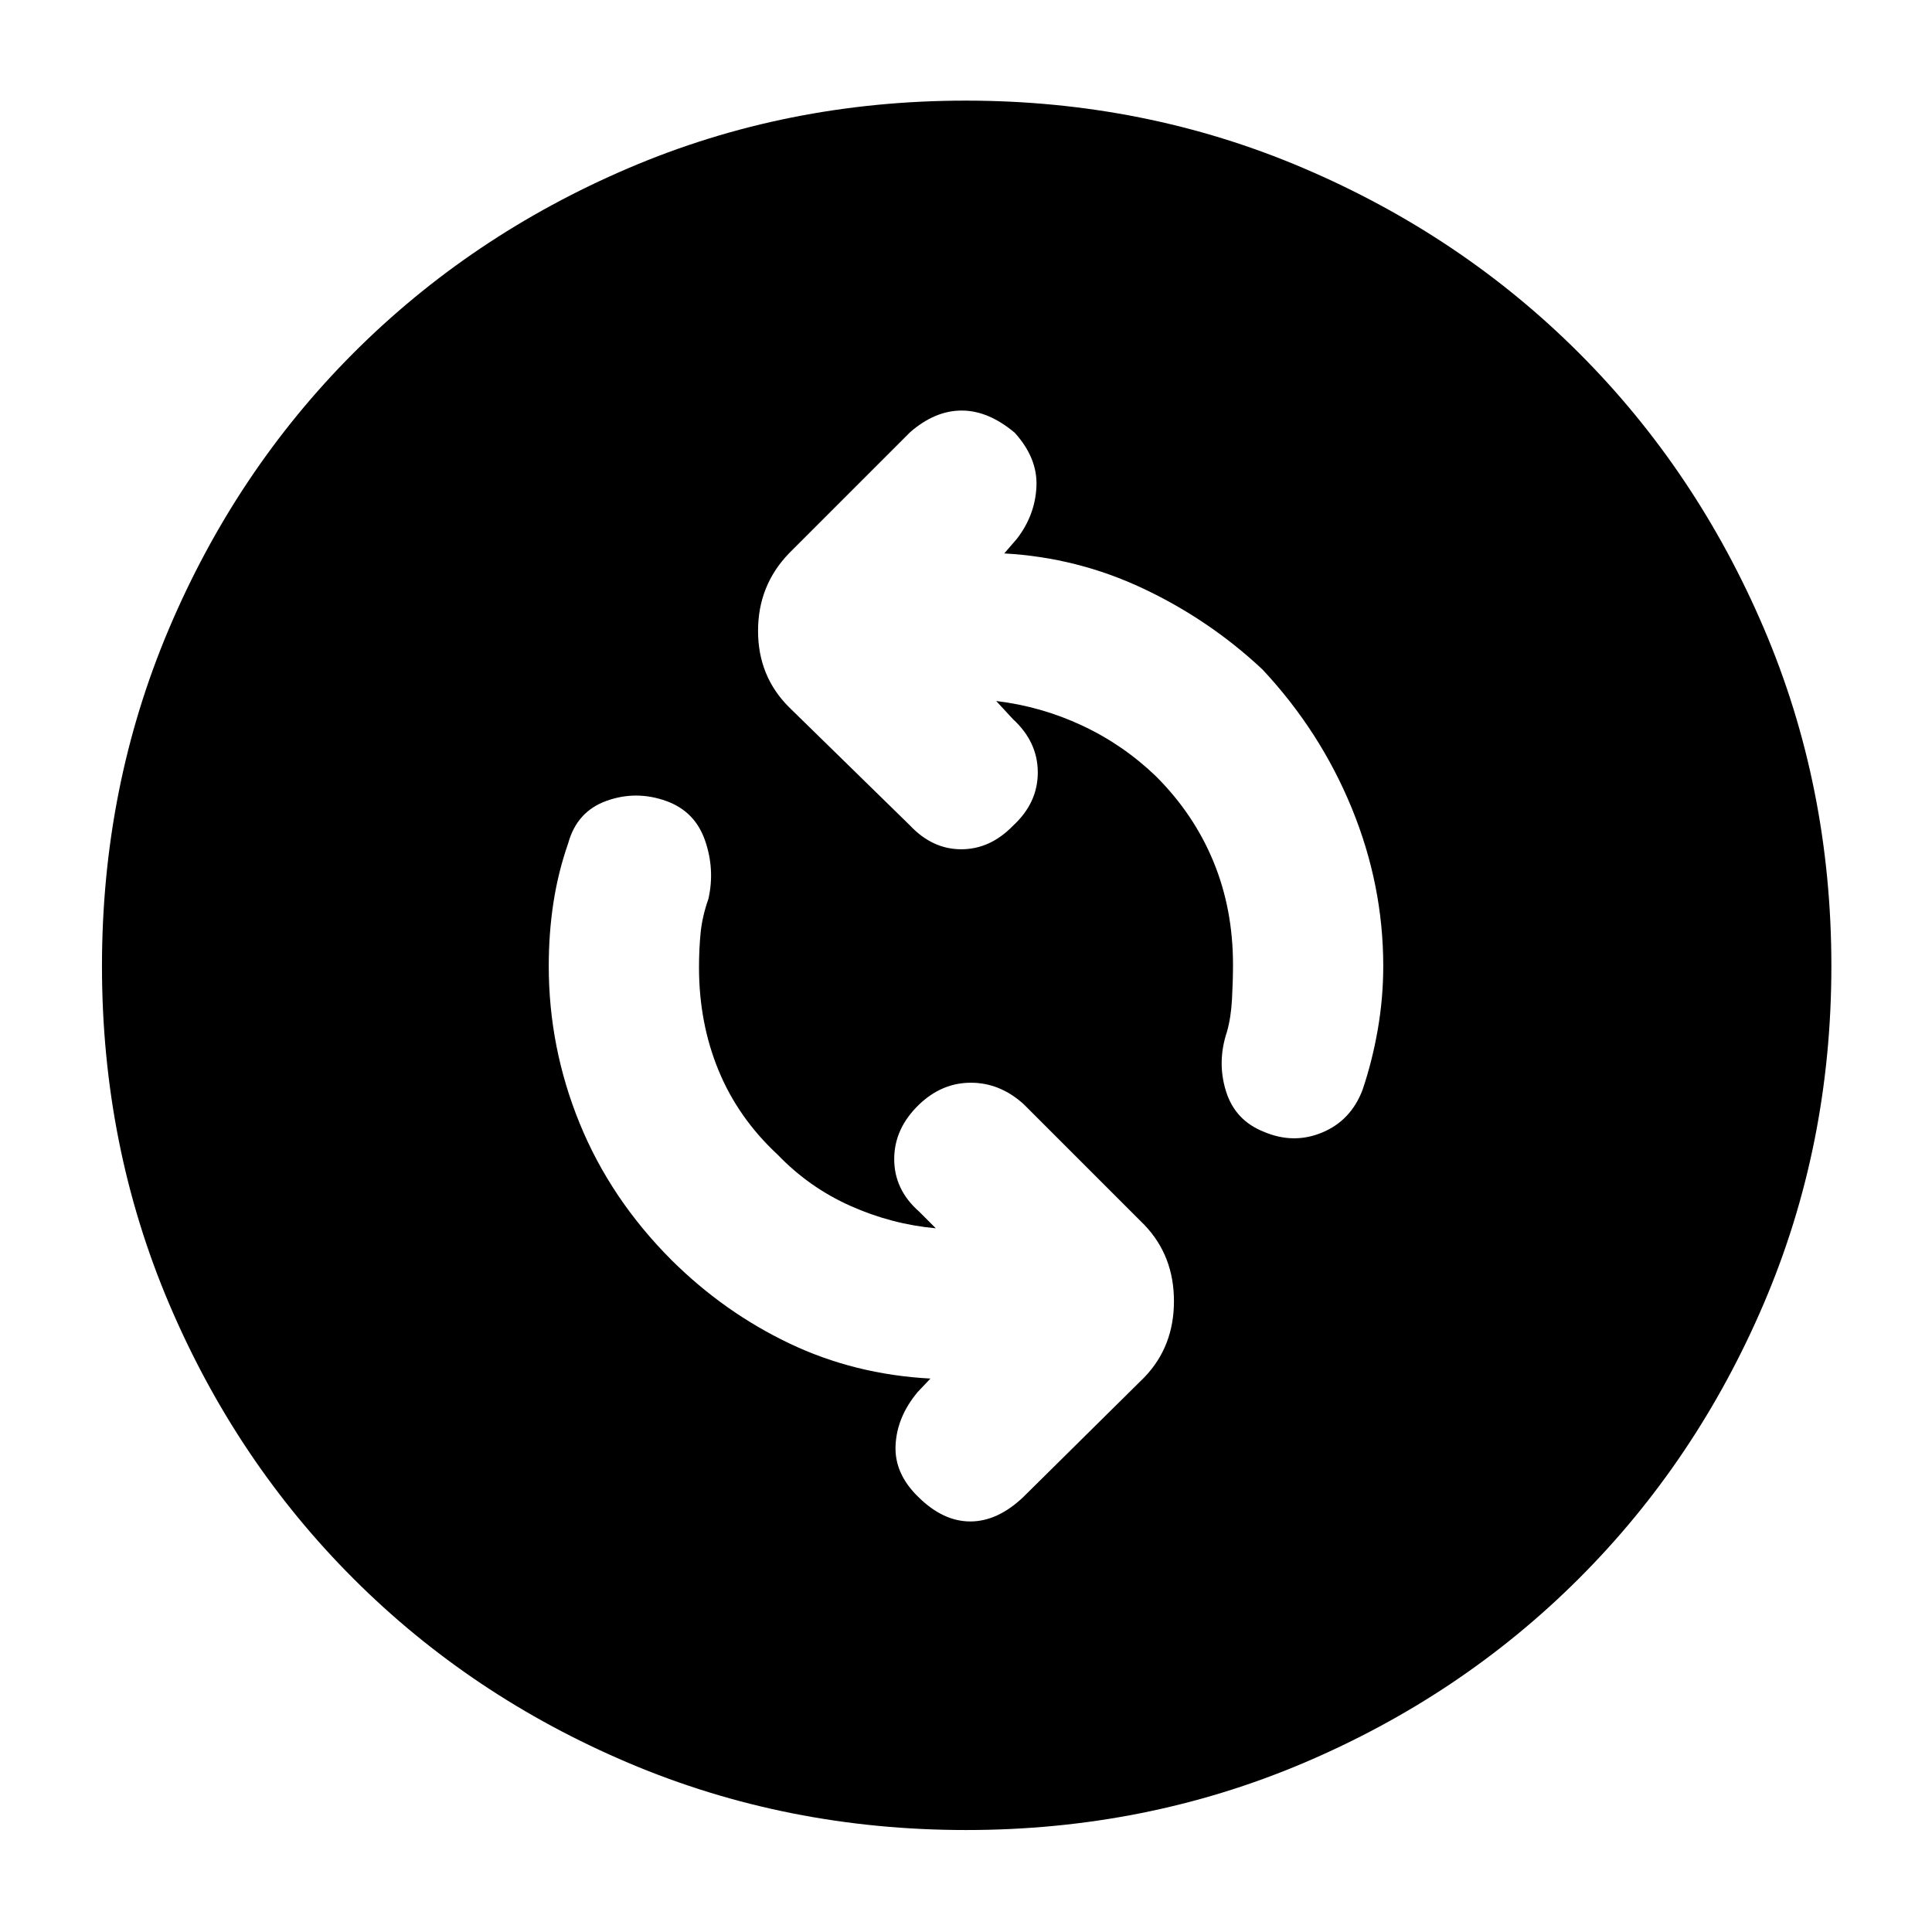 <svg xmlns="http://www.w3.org/2000/svg" height="40" viewBox="0 -960 960 960" width="40"><path d="M465-349.67q-22-2-42.5-11.16-20.5-9.17-36.17-25.5-19.53-18.15-29.26-41.74-9.74-23.6-9.74-51.25 0-9.01.8-17.16t3.87-16.85q3.33-14.67-1.7-29.12-5.03-14.45-19.31-19.55-14.87-5.33-29.58-.08-14.71 5.26-19.08 21.08-5 14.33-7.33 29.5t-2.33 31.5q0 40.56 15.36 78.19 15.35 37.62 45.74 68.03 26.09 25.88 58.49 41.33Q424.67-277 462.33-275l-6.33 6.67q-10.33 12.33-11 26.5-.67 14.16 11.48 25.83 12.19 12 25.66 12 13.48 0 26.19-12l60.34-59.67q14.66-15.27 14.66-37.8 0-22.53-14.66-37.86l-60-60Q496.88-422 482.44-422q-14.44 0-25.77 10.86-12.34 11.87-12.34 27.07 0 15.21 12.34 26.07l8.33 8.33Zm30-262q22.33 2.67 42.67 12.17 20.33 9.5 36.66 25.17 18.87 18.81 28.6 42.4 9.74 23.6 9.74 51.25 0 8.01-.5 17.18t-2.5 16.17q-5 15-.5 29.5t18.71 20.16q14.79 6.34 29.03.44 14.25-5.89 20.09-21.1 4.83-14.22 7.58-29.95 2.75-15.72 2.75-31.75 0-40.24-15.66-78.44-15.67-38.2-44.34-68.86Q601-652 568.17-667.5 535.33-683 499-685l6.33-7.33q9-11.67 9.67-25.84.67-14.16-10.81-26.83-13.14-11-26.33-11-13.19 0-25.53 10.67L392-685q-15.33 15.94-15.33 38.47T392-608.67L452-550q11.24 12 25.62 12t25.71-11.67q12.34-11.33 12.34-26.5 0-15.16-12.34-26.5l-8.33-9Zm-14.91 561q-89.09 0-167.58-33.25-78.48-33.25-136.91-91.68-58.43-58.43-91.68-136.82-33.25-78.4-33.25-167.49t33.25-167.58q33.25-78.48 91.57-136.95 58.33-58.46 136.77-92.01Q390.7-910 479.85-910t167.72 33.5q78.56 33.49 136.98 91.87 58.41 58.38 91.93 136.89Q910-569.23 910-480q0 89.18-33.55 167.66-33.55 78.48-92.01 136.82-58.47 58.35-136.86 91.6-78.4 33.25-167.49 33.25Z"/></svg>